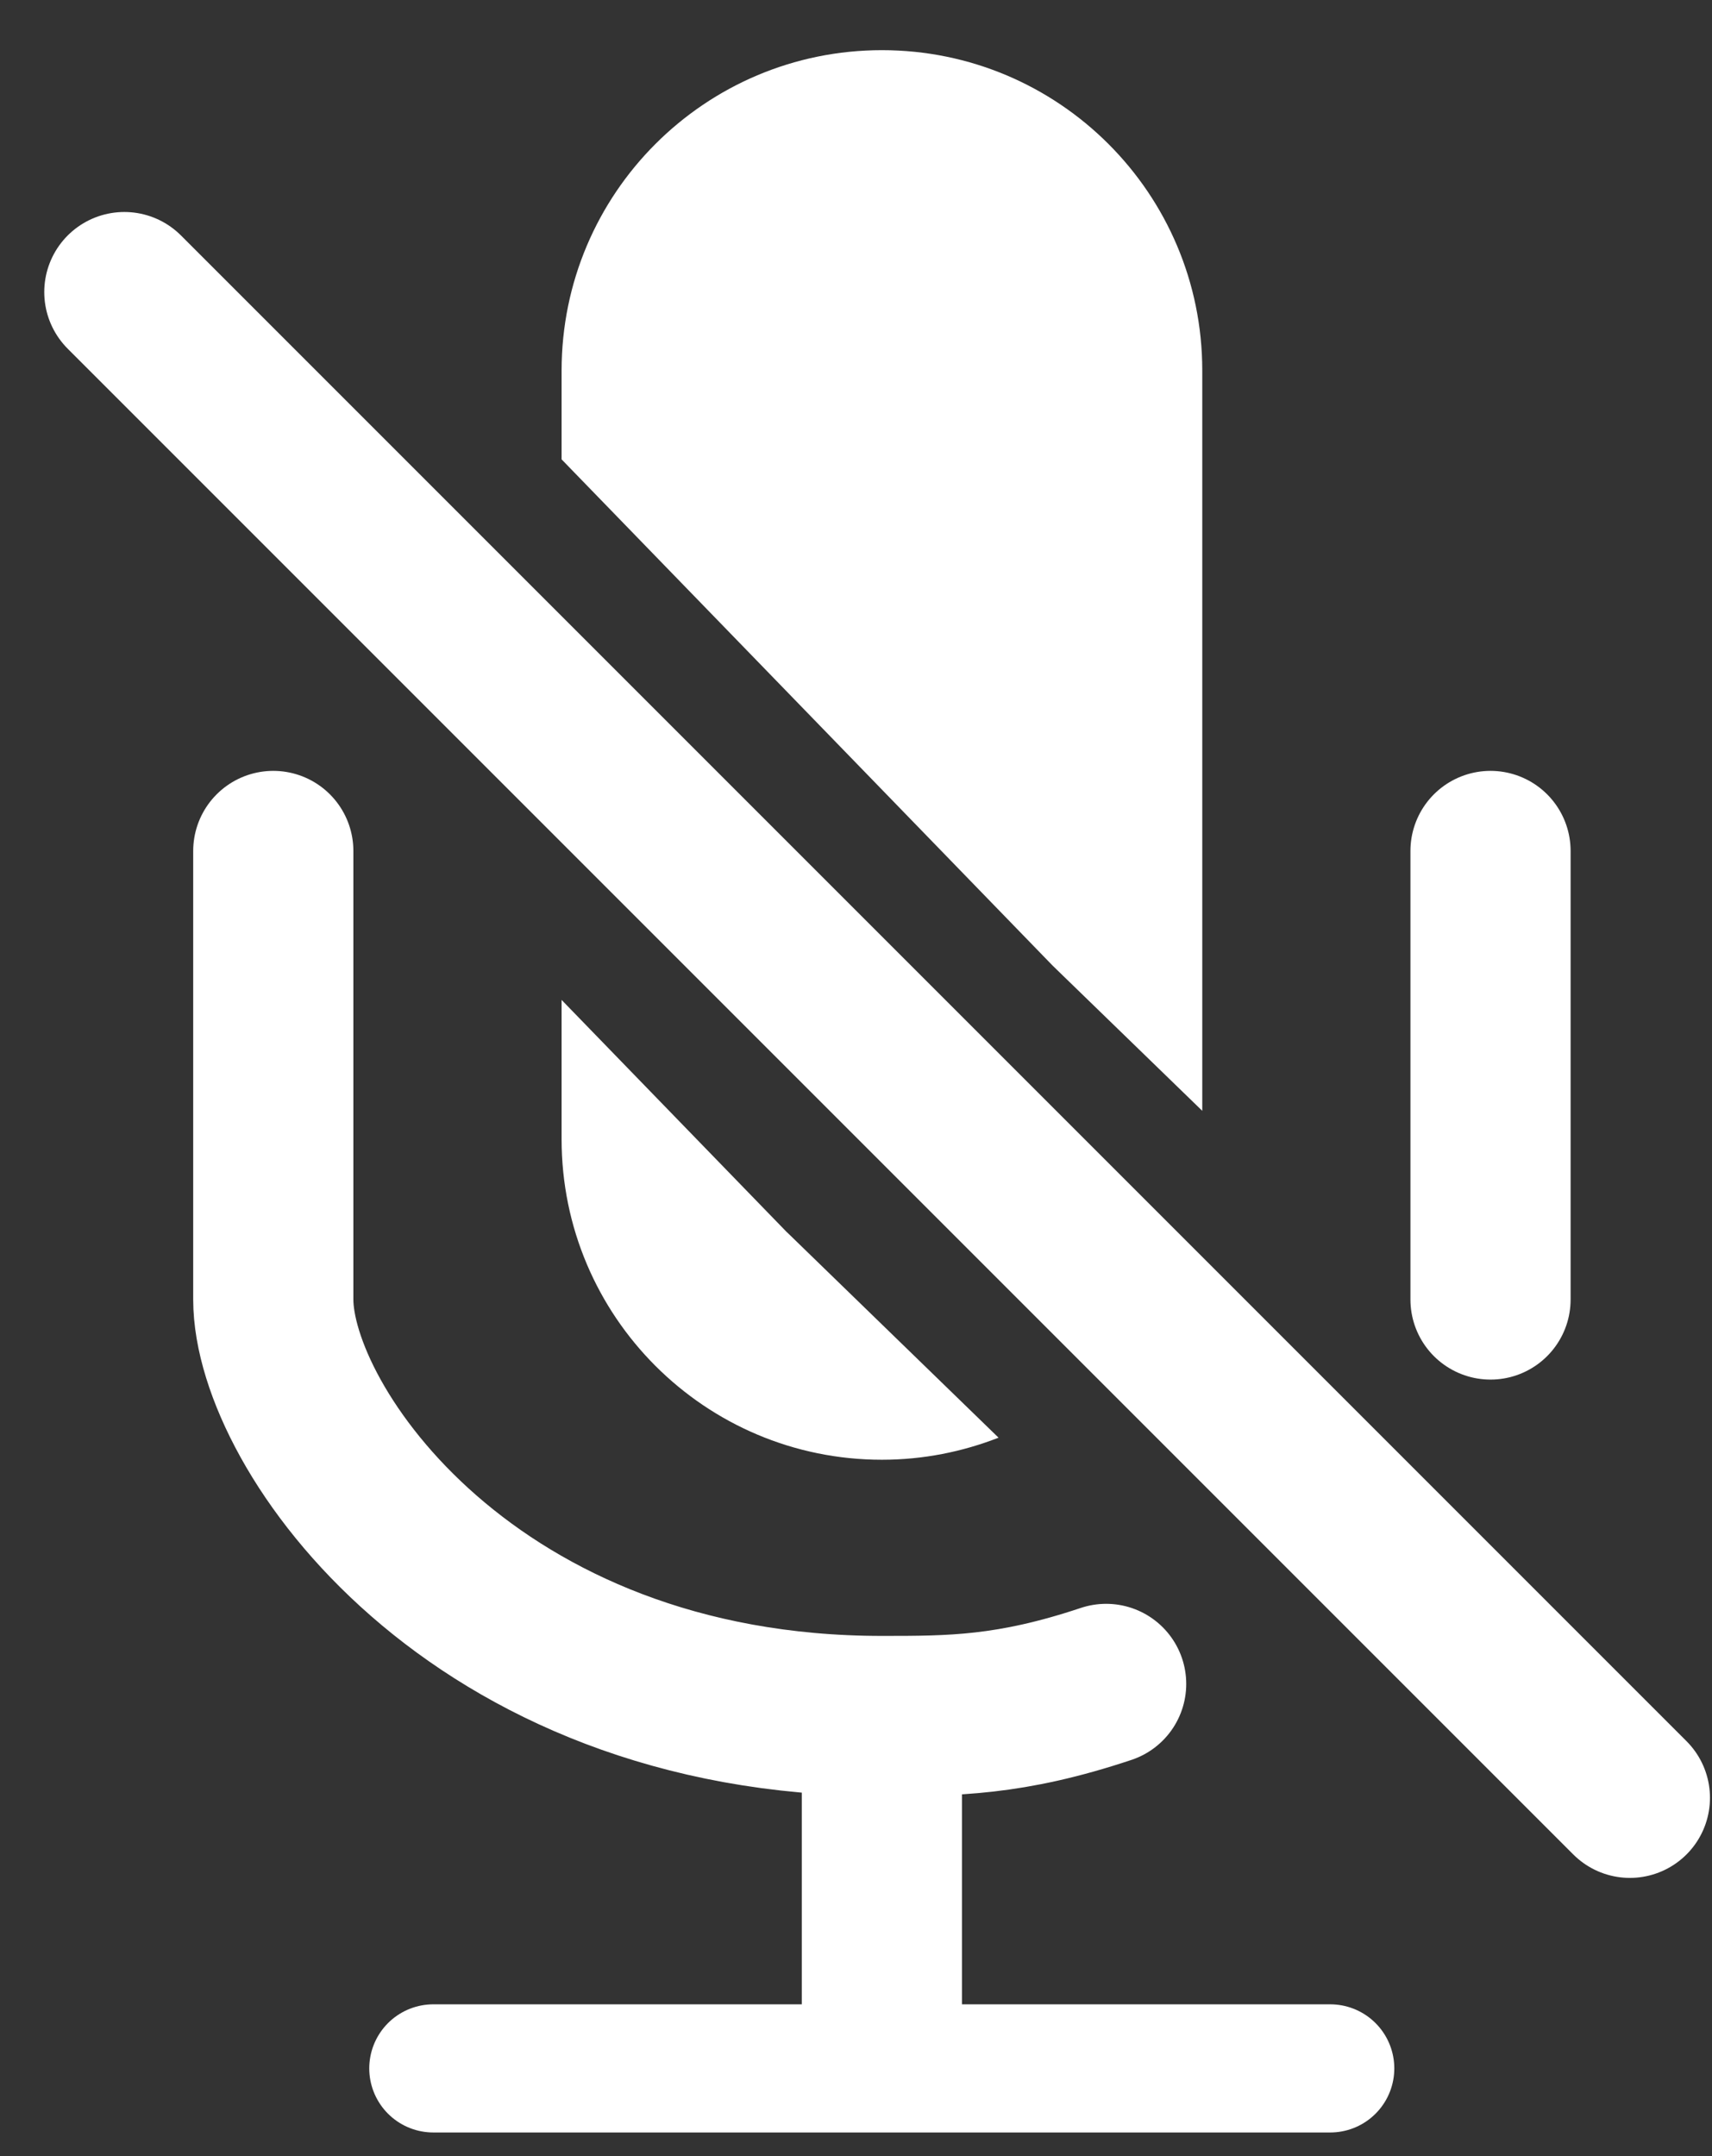 <svg xmlns="http://www.w3.org/2000/svg" width="27" height="34" viewBox="0 0 27 34" fill="none">
  <rect x="0" y="0" width="27" height="34" fill="#333333" stroke="none"/>
  <path d="M4.31 13.419V20.492C4.31 22.513 7.442 27.06 13.908 27.06M13.908 27.06V32.111M13.908 27.06C15.016 27.06 15.929 27.06 17.445 26.554M23.507 13.419V20.492M1.961 4.606L25.705 28.35" stroke="white" stroke-width="2.526" stroke-linecap="round"/>
  <path d="M6.834 32.617H20.979" stroke="white" stroke-width="2.021" stroke-linecap="round"/>
  <path d="M12.373 19.393L12.404 19.425L12.437 19.456L15.748 22.671C15.178 22.894 14.558 23.019 13.909 23.019C11.119 23.019 8.858 20.757 8.857 17.967V15.768L12.373 19.393ZM13.909 0.791C16.699 0.791 18.961 3.052 18.961 5.842V17.517L16.602 15.228L8.857 7.244V5.842C8.858 3.052 11.119 0.791 13.909 0.791Z" fill="white"/>
</svg>